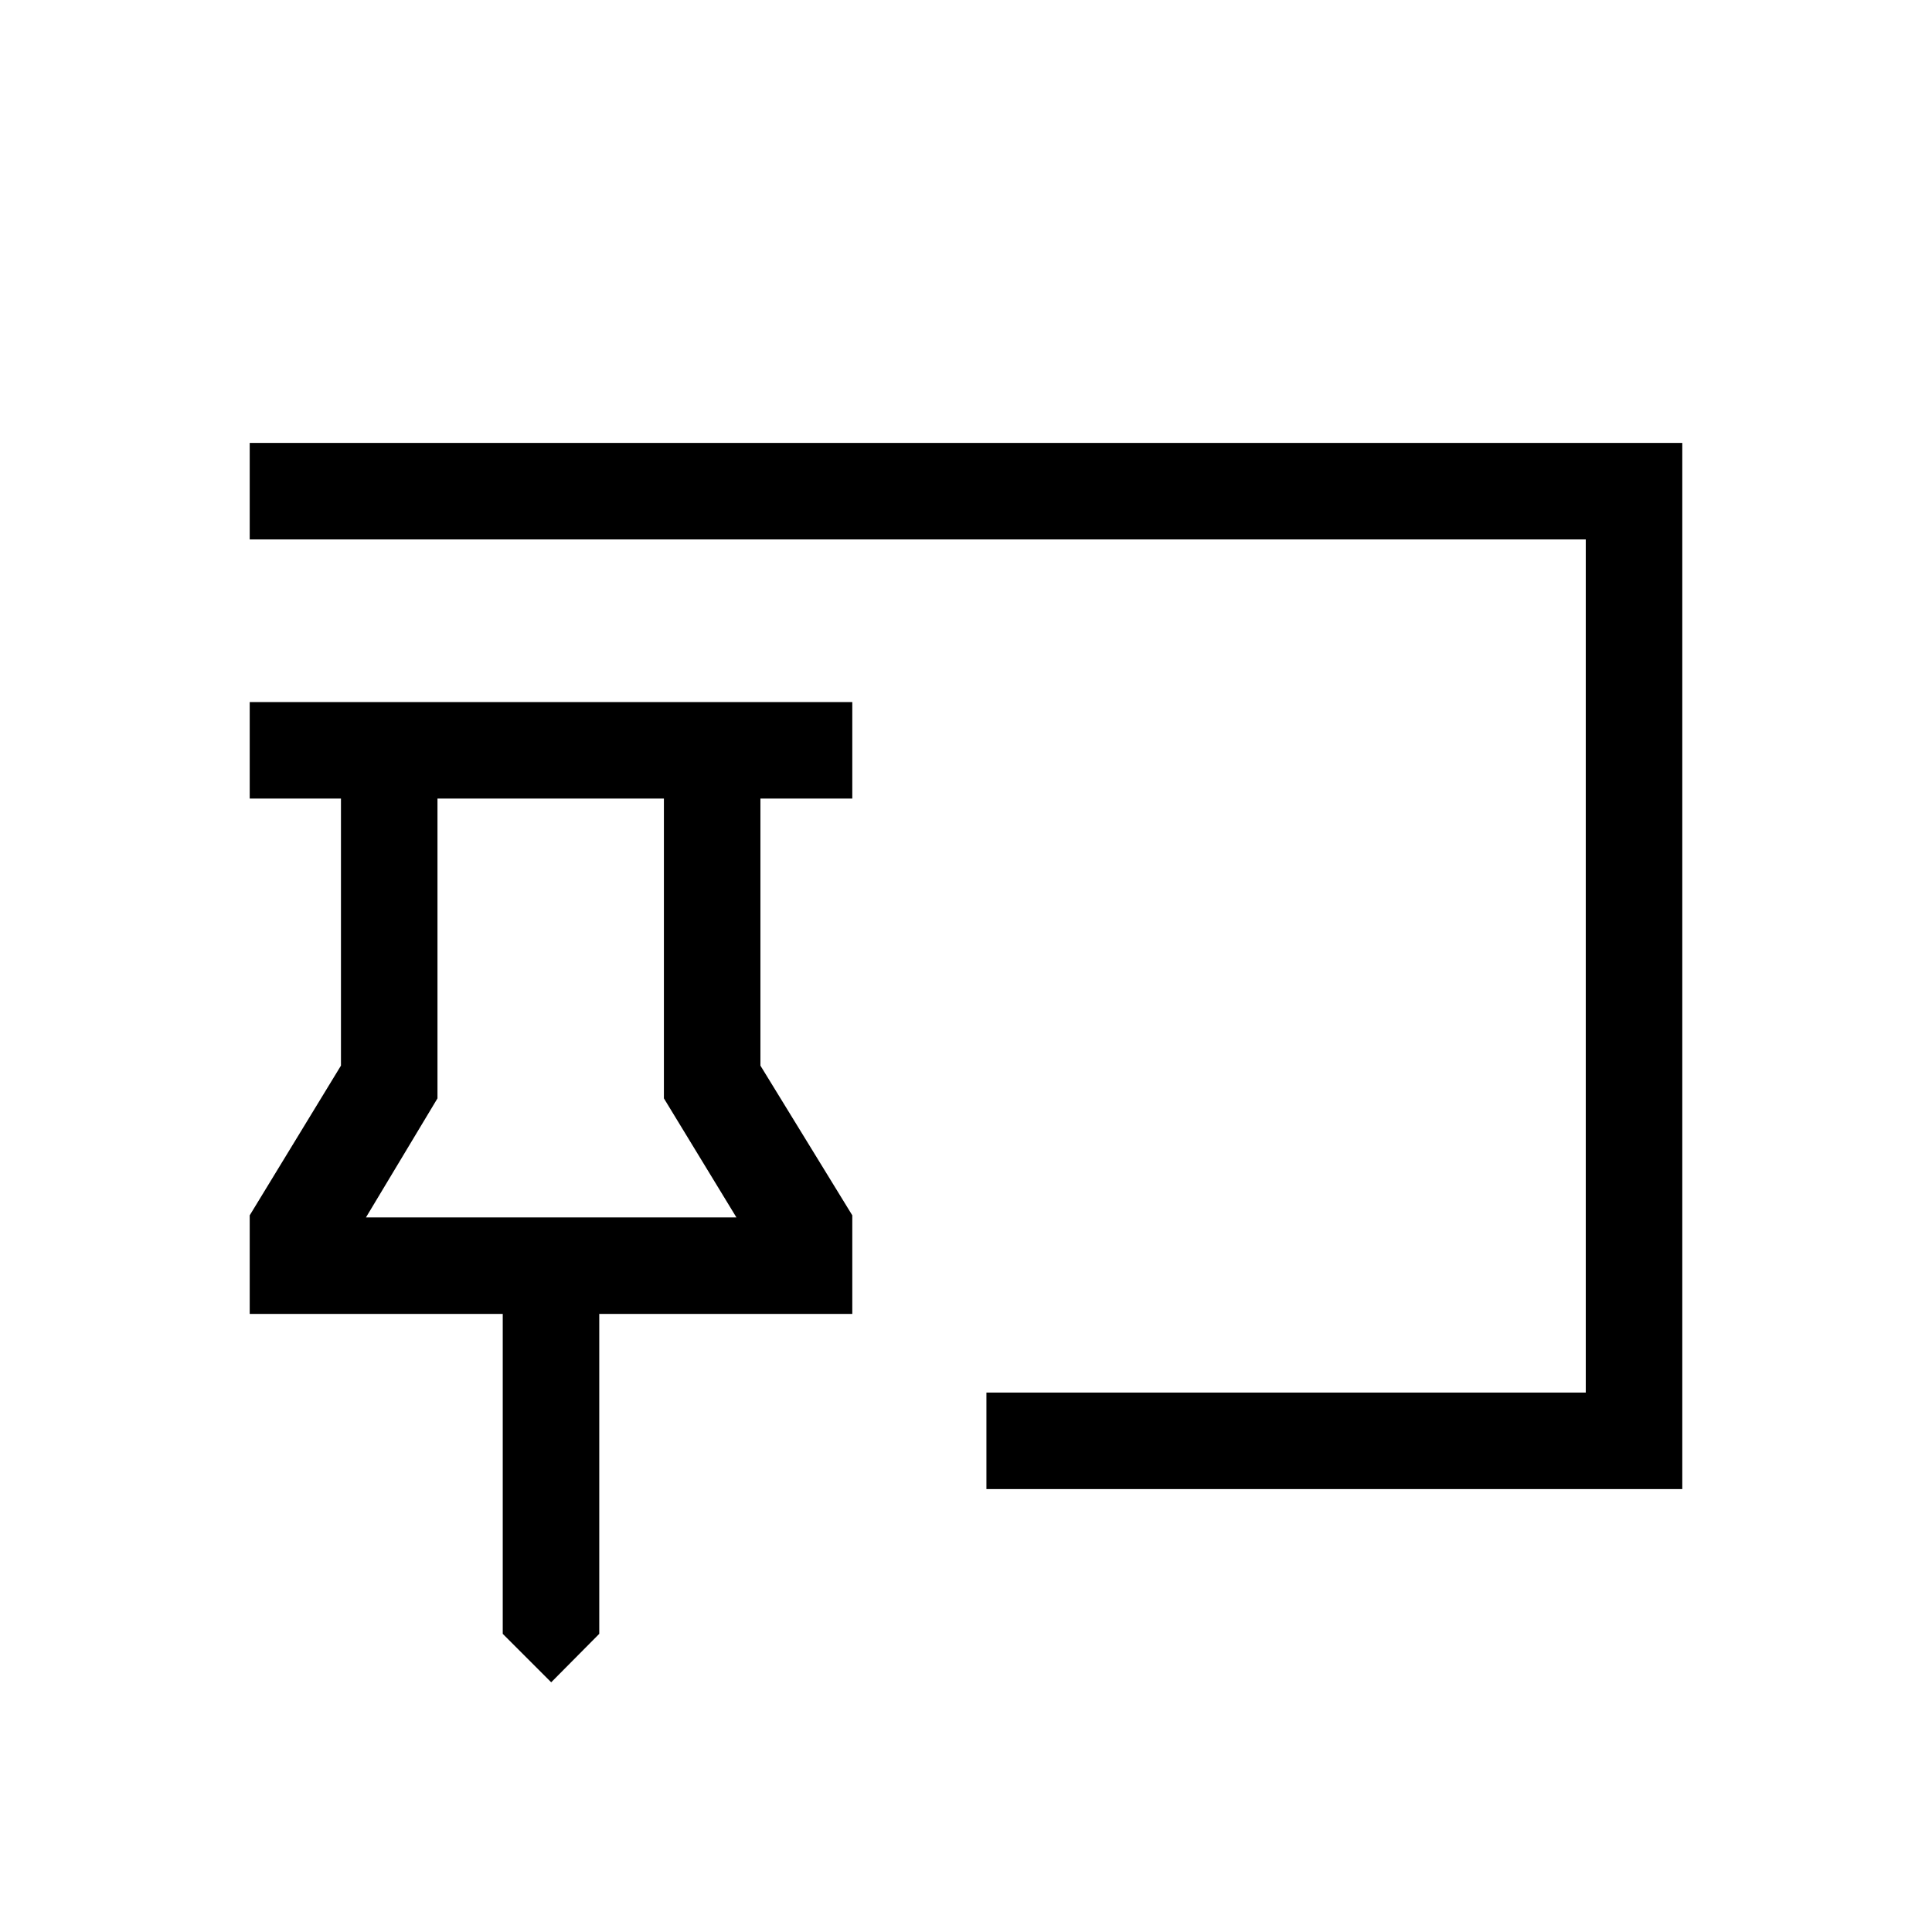 <svg xmlns="http://www.w3.org/2000/svg" height="20" viewBox="0 -960 960 960" width="20"><path d="m273.89-124.08-24.08-24.07v-158.97H124.08v-48.99l45.34-74.39v-132.69h-45.34v-47.96H423.5v47.96h-45.65v132.69l45.65 74.39v48.99H297.77v158.97l-23.88 24.07Zm216.26-96v-47.96h297.81v-423.92H124.08v-47.96h711.84v519.84H490.15Zm-308.3-135h184.07l-36.03-59.15v-148.96H217.38v148.96l-35.53 59.15Zm92.04 0Z"/></svg>